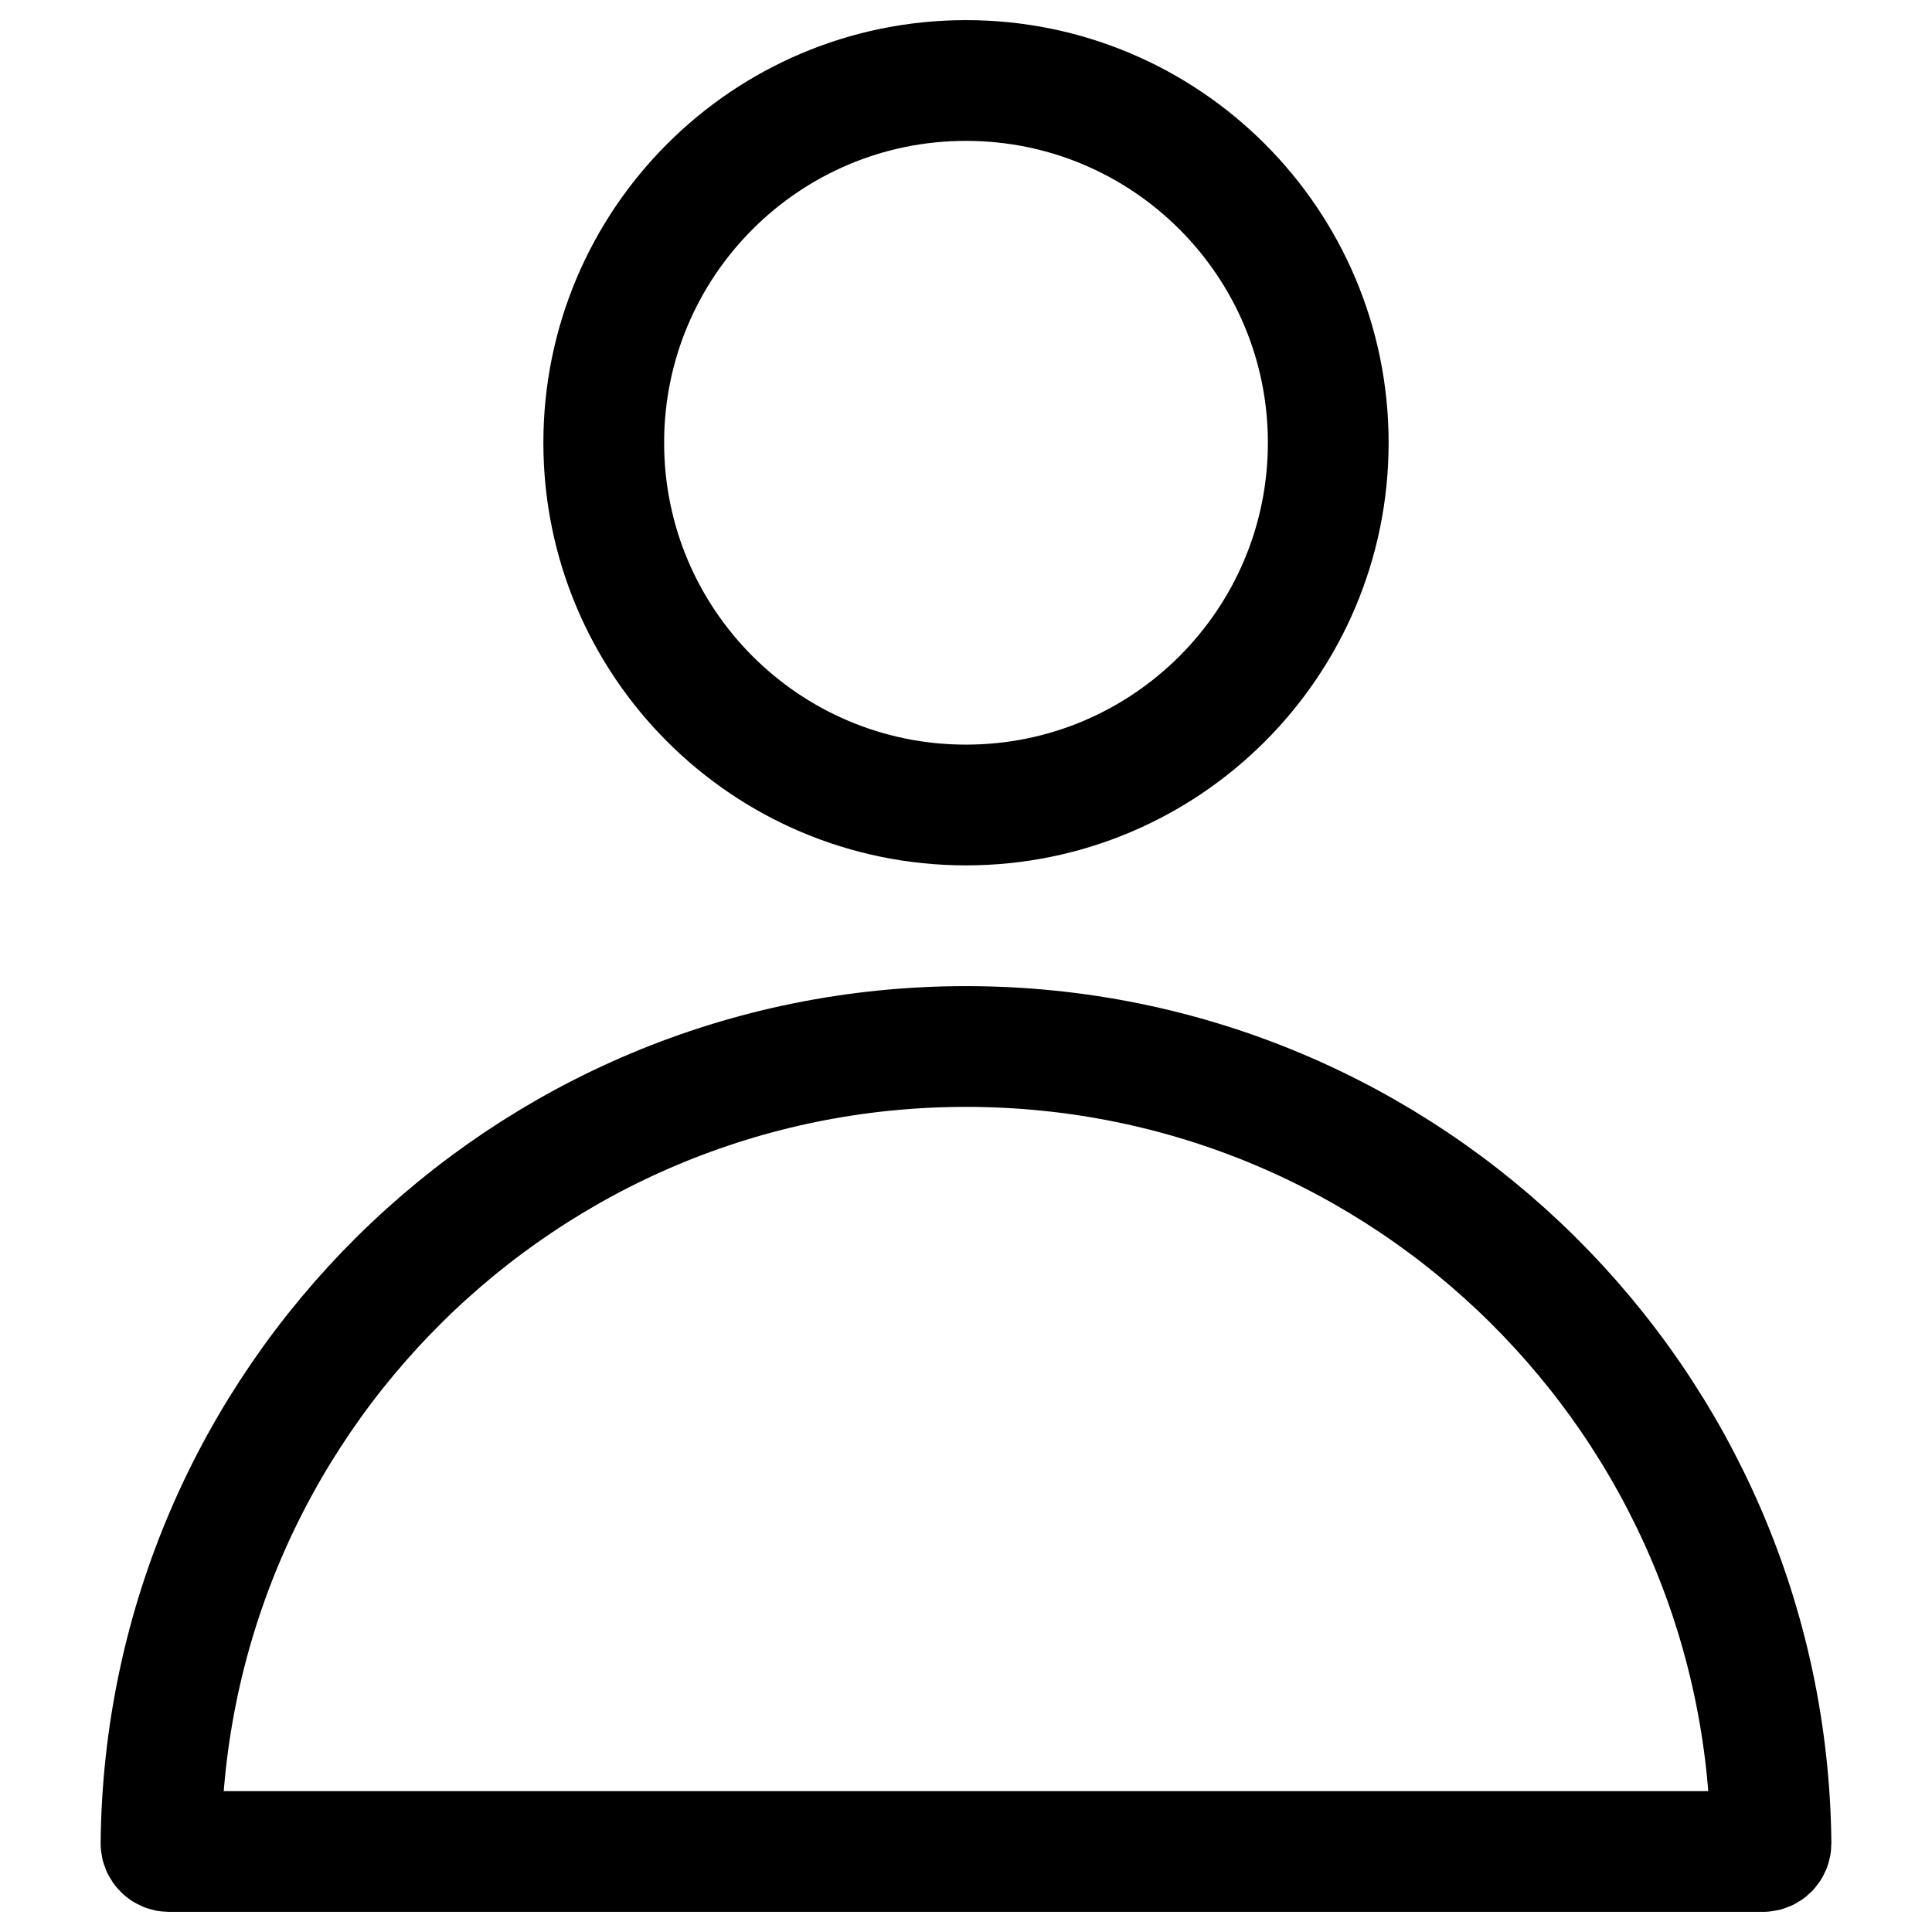 <svg width="24" height="24" viewBox="0 0 24 24" fill="none" xmlns="http://www.w3.org/2000/svg">
<path d="M16.5 5.5C16.5 7.985 14.485 10 12 10C9.515 10 7.5 7.985 7.5 5.5C7.5 3.015 9.515 1 12 1C14.485 1 16.5 3.015 16.5 5.5Z" stroke="black" stroke-width="1.5"/>
<path d="M12 13C6.511 13 2.054 17.423 2 22.899C2 22.955 2.045 23 2.1 23H21.9C21.955 23 22 22.955 22 22.899C21.946 17.423 17.489 13 12 13Z" stroke="black" stroke-width="1.5"/>
</svg>
